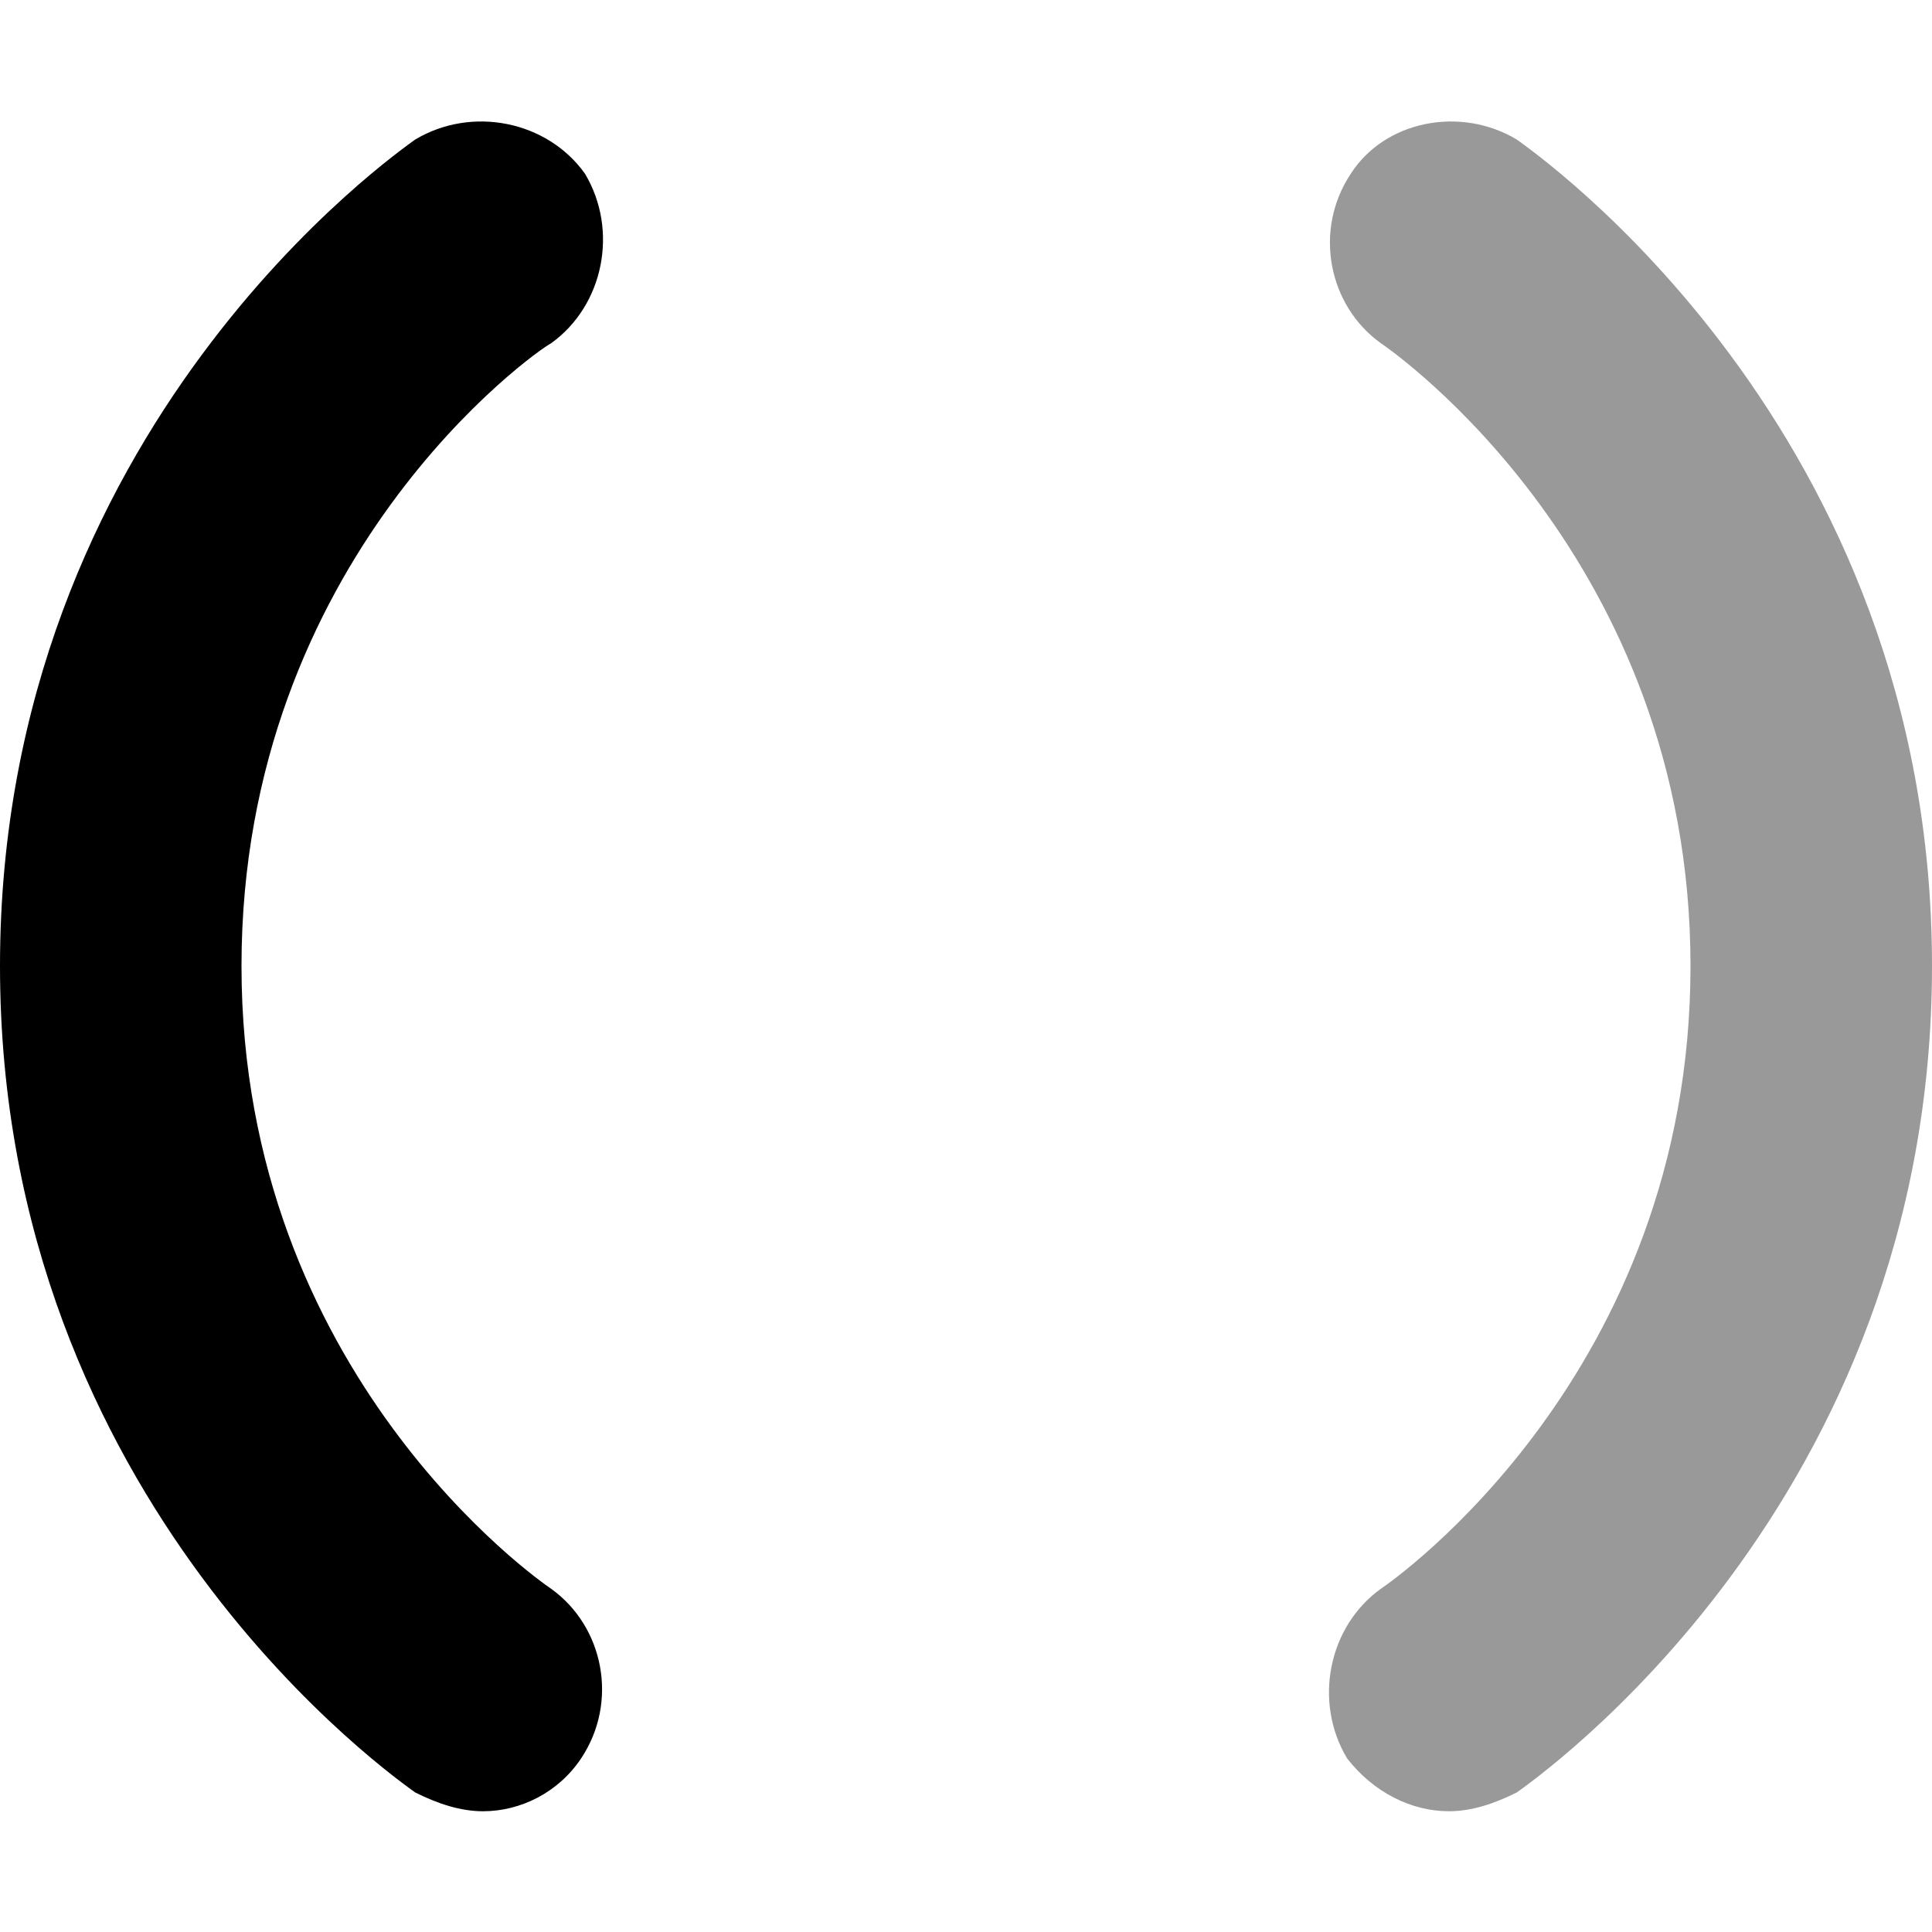 <svg xmlns="http://www.w3.org/2000/svg" viewBox="0 0 512 512"><!-- Font Awesome Pro 6.0.0-alpha1 by @fontawesome - https://fontawesome.com License - https://fontawesome.com/license (Commercial License) --><defs><style>.fa-secondary{opacity:.4}</style></defs><path d="M384 480C374 480 364 475 357 466C348 451 352 431 366 421C369 419 448 364 448 256S369 93 366 91C352 81 348 61 358 46C367 32 387 28 402 37C406 40 512 113 512 256S406 472 402 475C396 478 390 480 384 480Z" class="fa-secondary"/><path d="M128 480C122 480 116 478 110 475C106 472 0 399 0 256S106 40 110 37C125 28 145 32 155 46C164 61 160 81 146 91C142 93 64 148 64 256C64 364 143 419 146 421C160 431 164 451 154 466C148 475 138 480 128 480Z" class="fa-primary"/></svg>